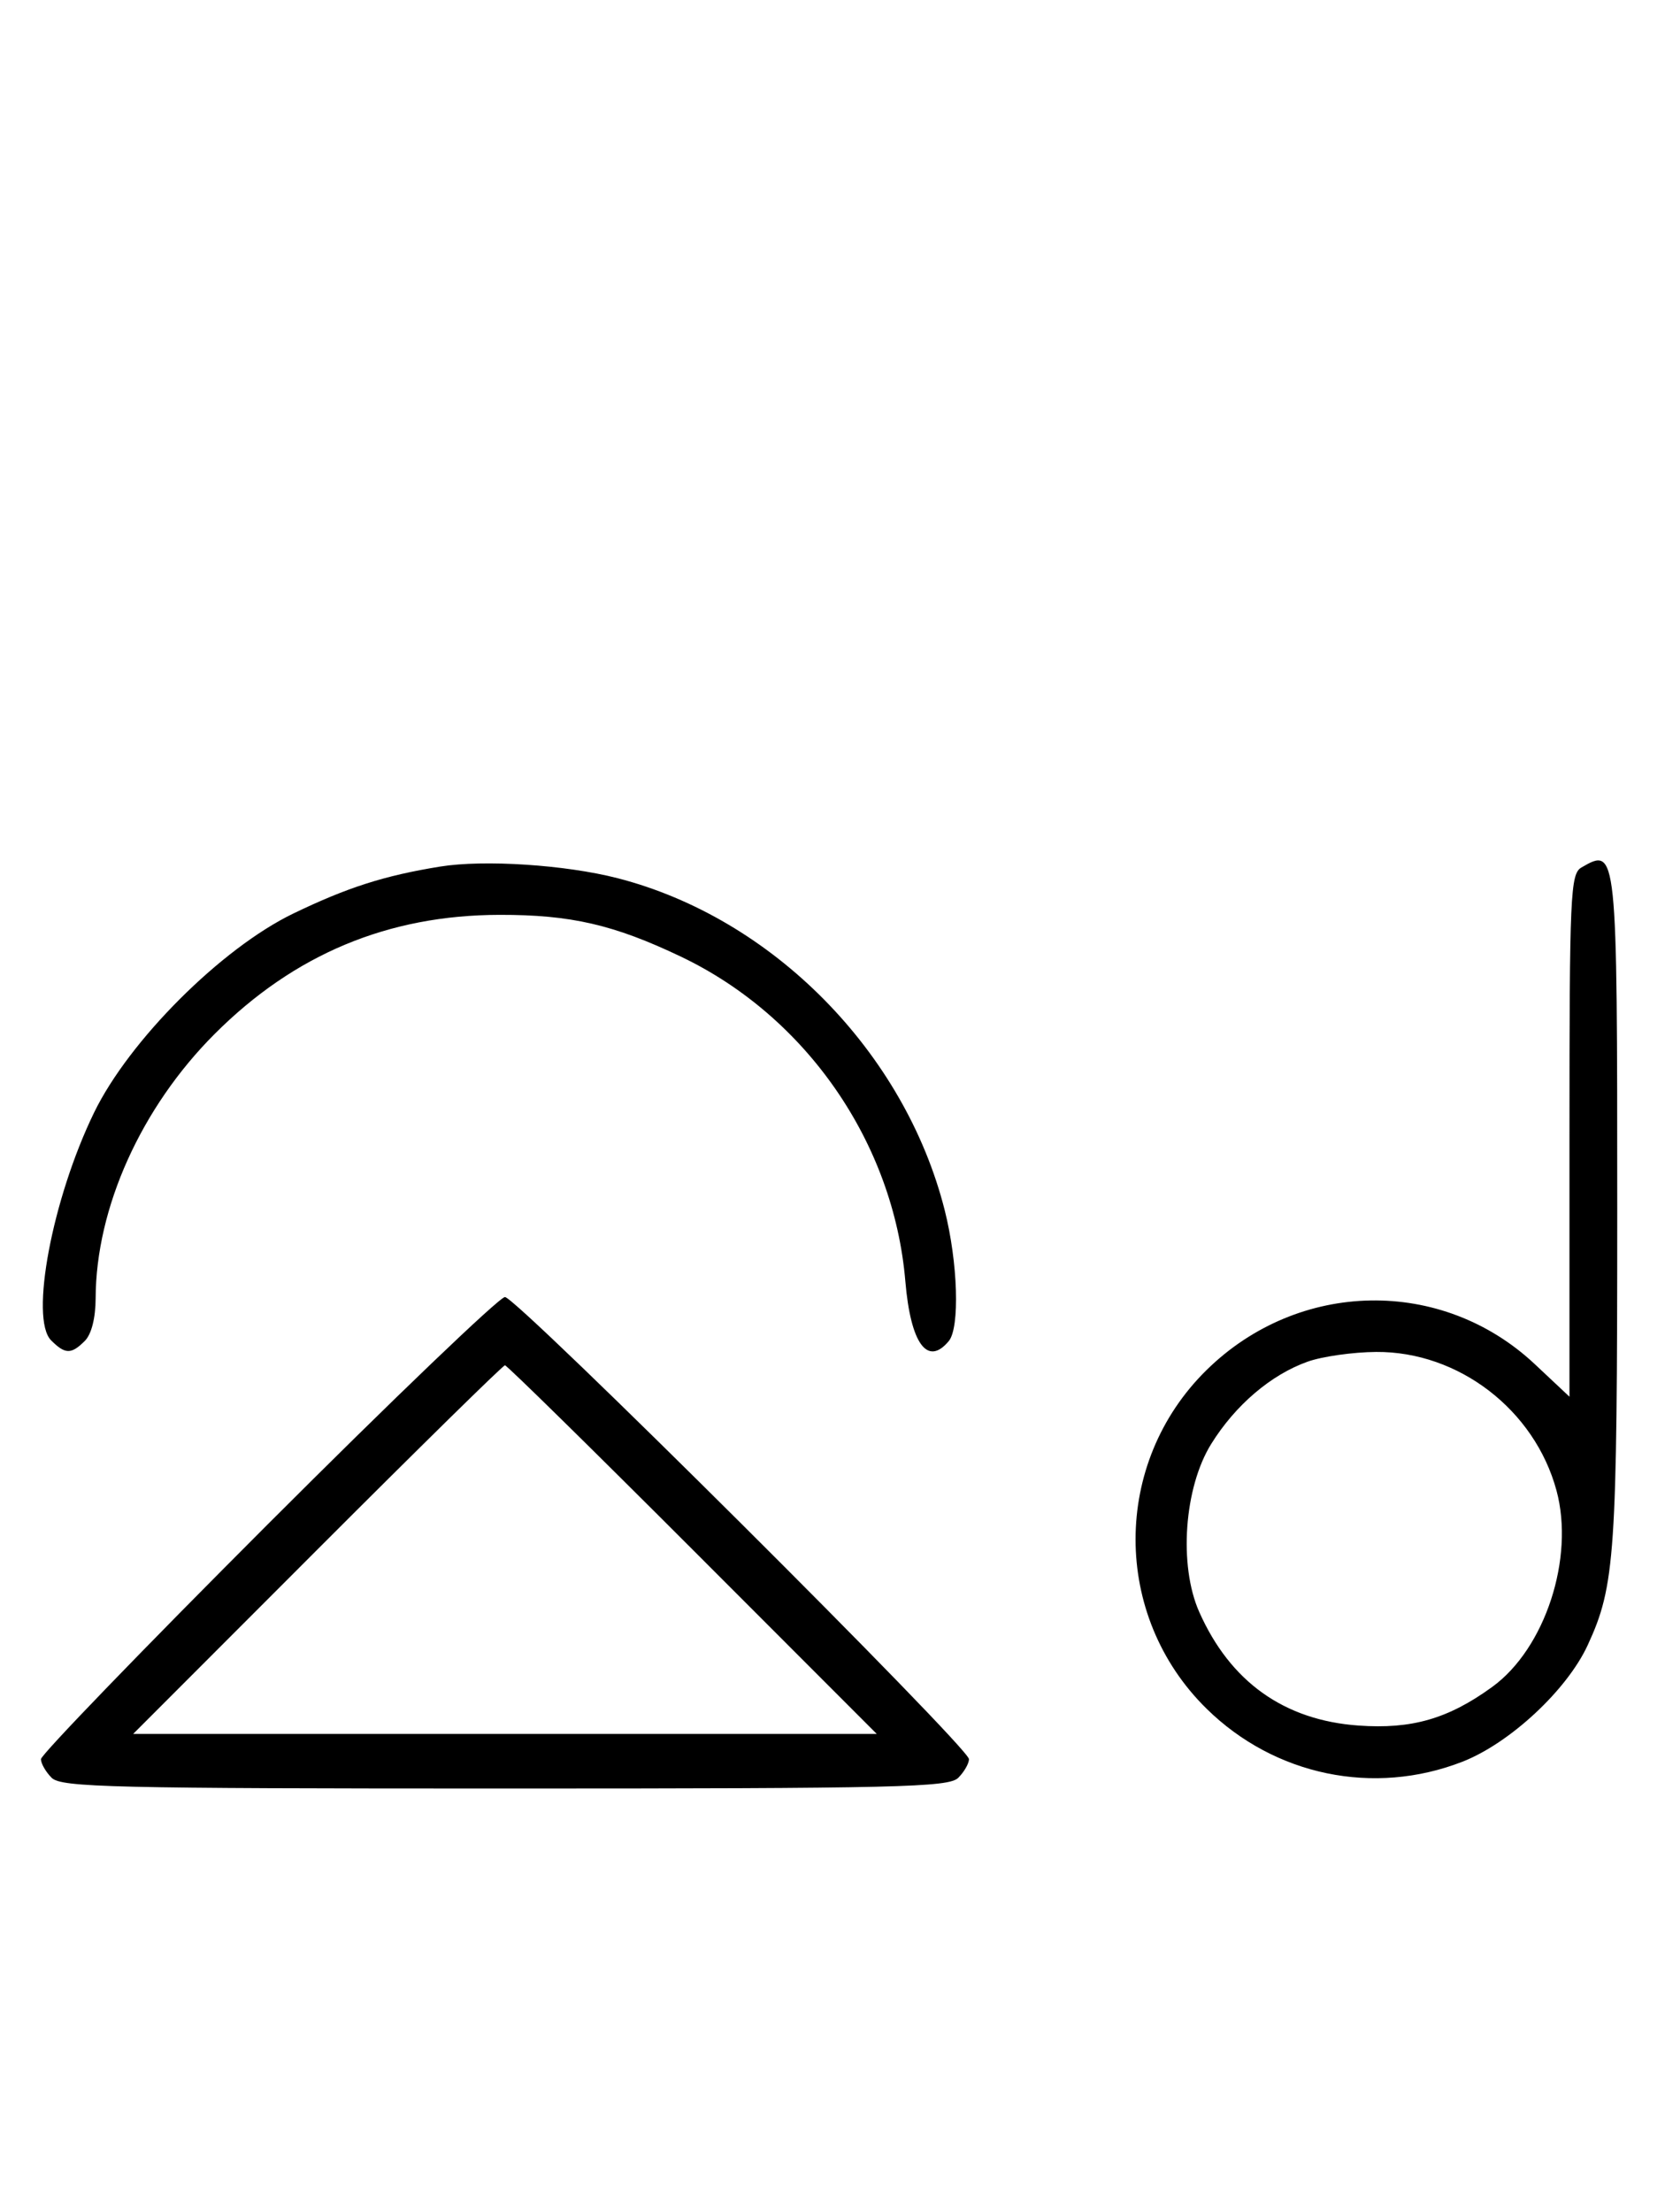 <svg xmlns="http://www.w3.org/2000/svg" width="244" height="324" viewBox="0 0 244 324" version="1.1">
	<path d="M 64.500 126.944 C 56.325 128.268, 50.930 129.991, 43 133.814 C 32.444 138.903, 18.927 152.404, 13.778 163 C 7.648 175.615, 4.334 193.191, 7.491 196.348 C 9.547 198.404, 10.439 198.418, 12.429 196.429 C 13.404 195.453, 14.006 193.082, 14.015 190.179 C 14.057 176.942, 20.682 162.237, 31.459 151.459 C 43.129 139.789, 56.871 134.046, 73.201 134.015 C 83.649 133.995, 89.980 135.455, 99.820 140.153 C 118.172 148.915, 130.962 167.419, 132.675 187.687 C 133.447 196.821, 135.914 200.218, 139.040 196.452 C 140.680 194.476, 140.381 184.936, 138.438 177.260 C 132.574 154.092, 113.232 134.481, 90.483 128.639 C 82.858 126.681, 70.933 125.903, 64.500 126.944 M 231.750 127.080 C 230.132 128.023, 230 130.976, 230 166.351 L 230 204.602 224.938 199.850 C 211.321 187.065, 190.330 187.432, 176.824 200.689 C 162.942 214.316, 162.942 236.684, 176.824 250.311 C 186.811 260.114, 201.327 263.122, 214.297 258.077 C 221.246 255.373, 229.627 247.584, 232.670 241 C 236.695 232.290, 237 227.793, 237 177.151 C 237 124.296, 236.973 124.038, 231.750 127.080 M 39.267 223.267 C 20.970 241.563, 6 257.056, 6 257.695 C 6 258.334, 6.707 259.564, 7.571 260.429 C 8.968 261.825, 16.372 262, 74 262 C 131.628 262, 139.032 261.825, 140.429 260.429 C 141.293 259.564, 142 258.334, 142 257.695 C 142 255.982, 75.721 190, 74 190 C 73.193 190, 57.563 204.970, 39.267 223.267 M 191.627 199.468 C 186.247 201.386, 181.039 205.829, 177.500 211.519 C 173.527 217.908, 172.712 229.311, 175.741 236.129 C 180.289 246.364, 188.183 251.994, 199.078 252.773 C 206.881 253.332, 212.235 251.787, 218.674 247.119 C 226.430 241.497, 230.774 228.233, 228.098 218.343 C 224.899 206.521, 213.747 197.958, 201.663 198.044 C 198.273 198.068, 193.757 198.709, 191.627 199.468 M 46.500 227 L 19.514 254 74 254 L 128.486 254 101.500 227 C 86.658 212.150, 74.283 200, 74 200 C 73.717 200, 61.342 212.150, 46.500 227 " stroke="none" fill="black" fill-rule="evenodd"/>
</svg>